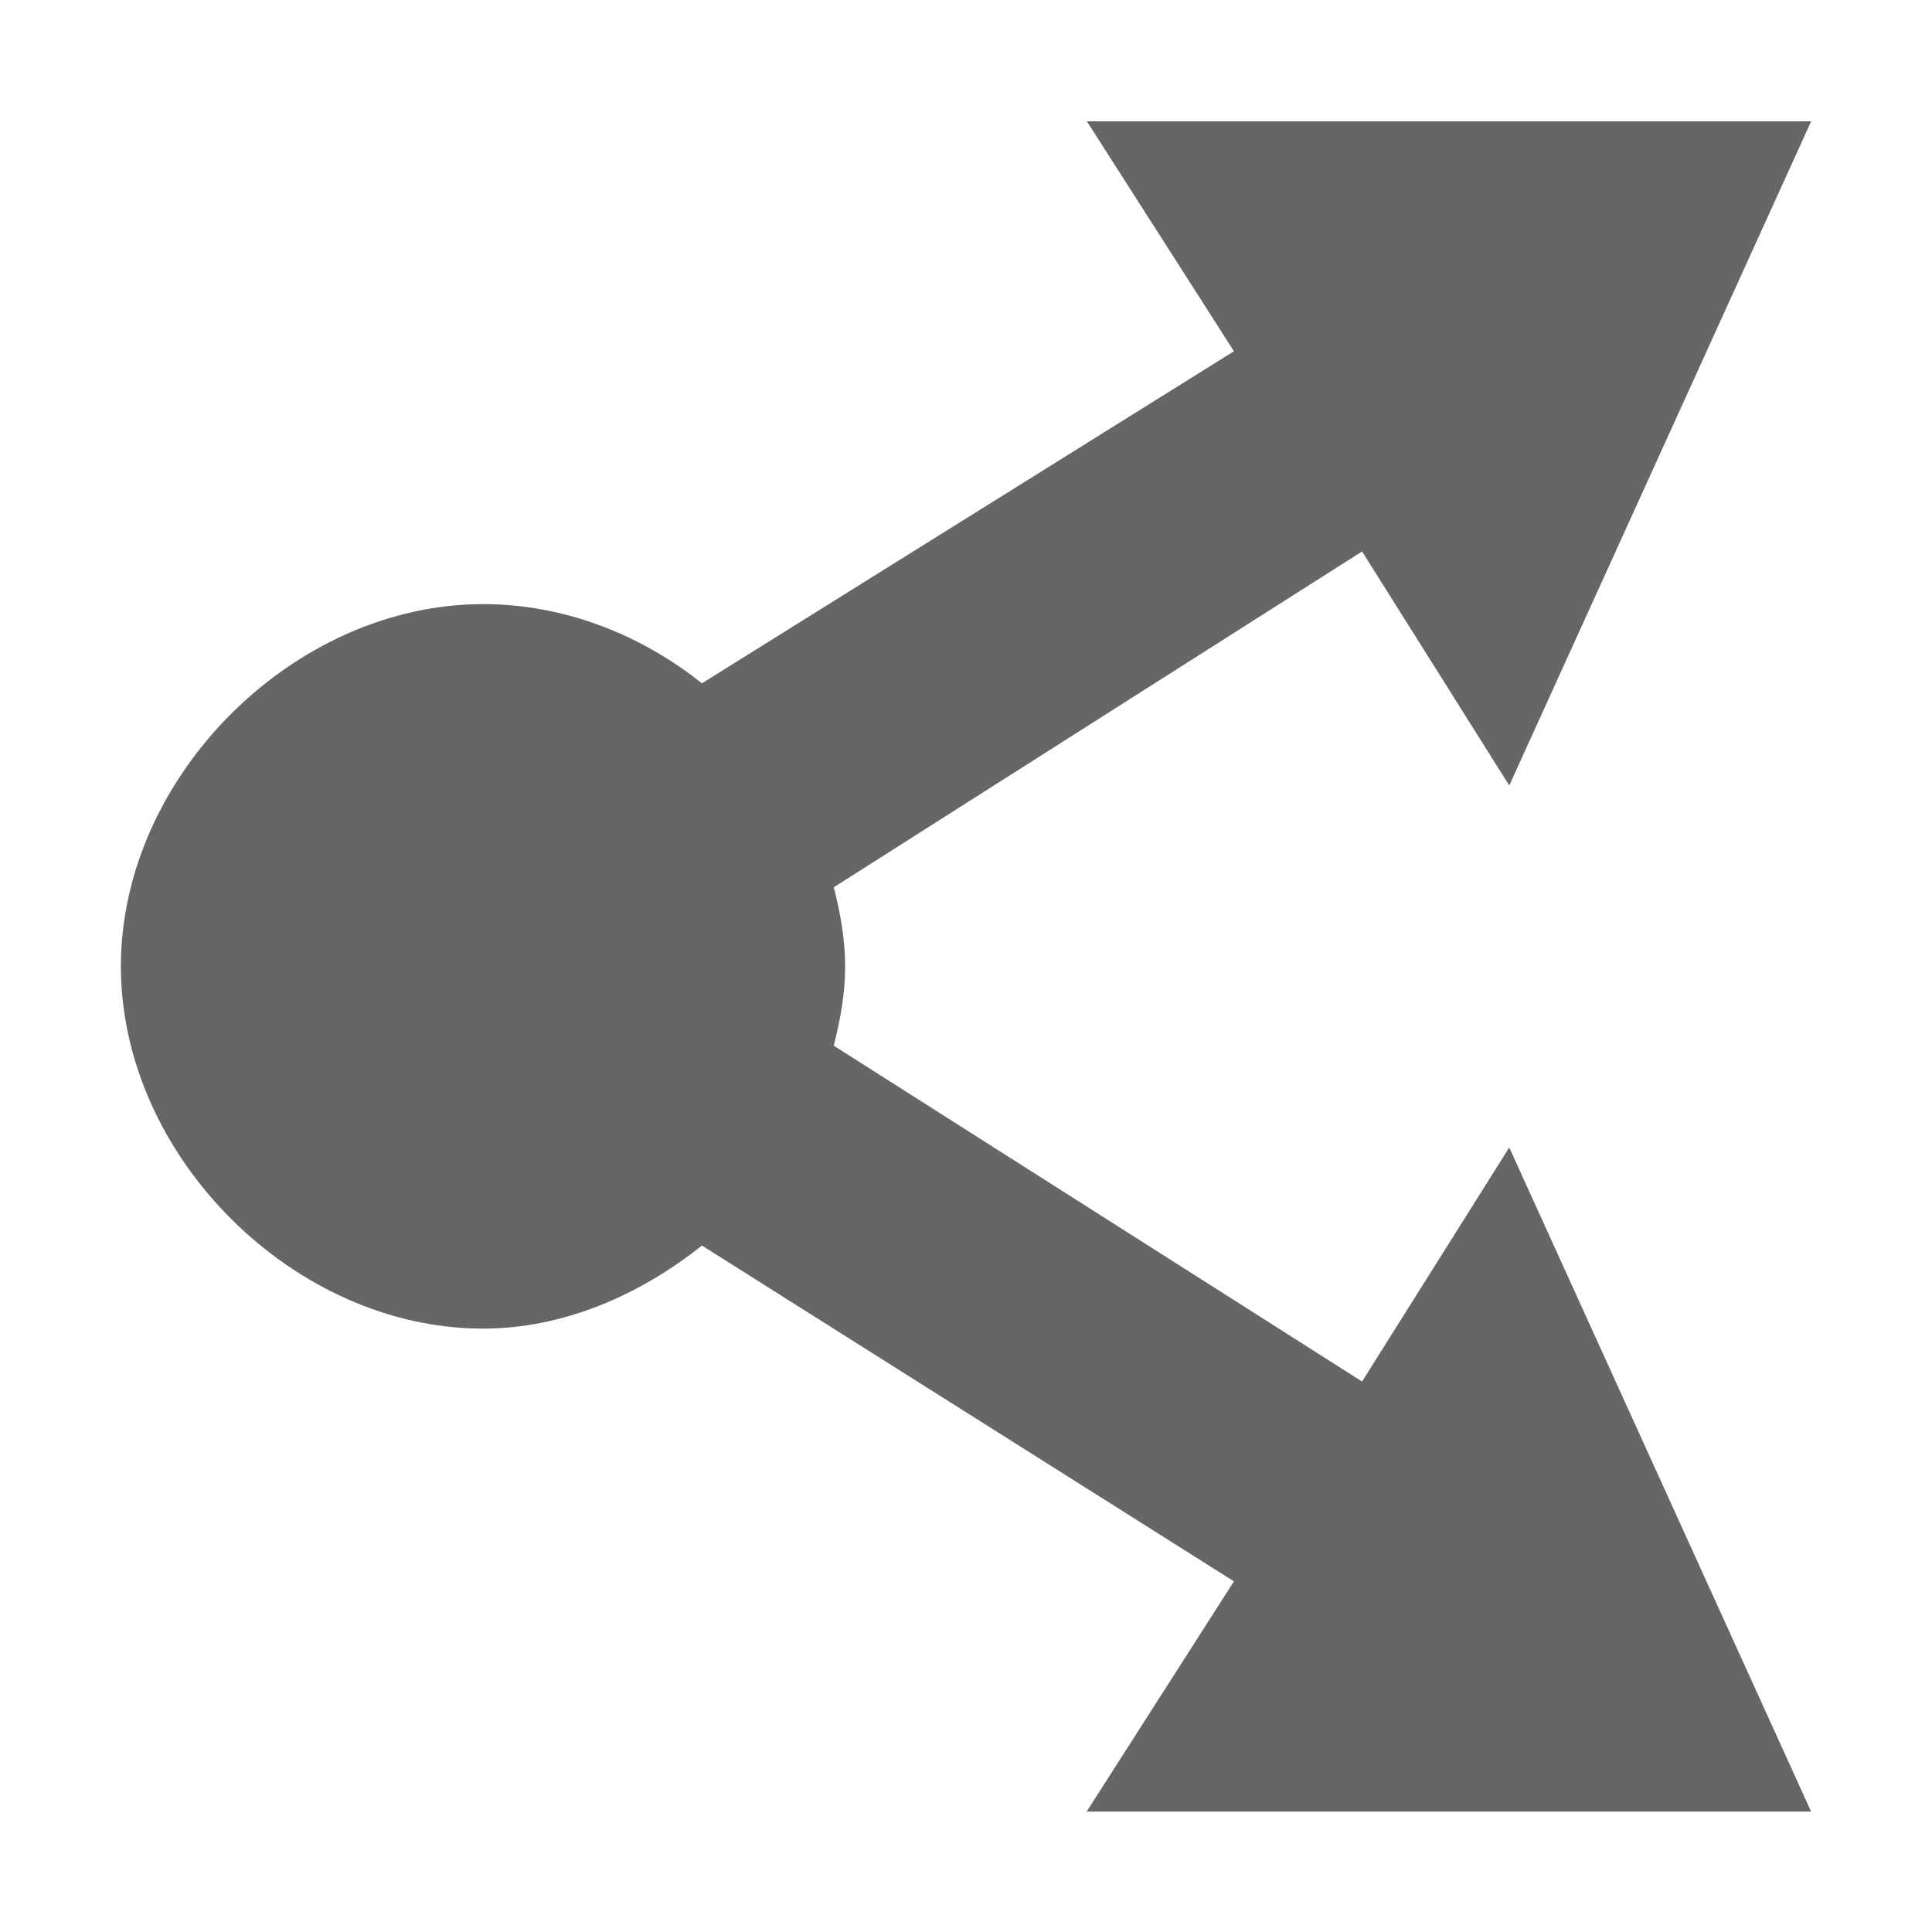 <?xml version="1.0" encoding="UTF-8" standalone="no"?>
<!-- Created with Inkscape (http://www.inkscape.org/) -->
<svg id="svg7384" xmlns:rdf="http://www.w3.org/1999/02/22-rdf-syntax-ns#" style="enable-background:new" xmlns="http://www.w3.org/2000/svg" xmlns:osb="http://www.openswatchbook.org/uri/2009/osb" height="16" width="16" version="1.1" xmlns:cc="http://creativecommons.org/ns#" xmlns:dc="http://purl.org/dc/elements/1.1/">
 <title id="title8473">Paper Symbolic Icon Theme</title>
 <defs id="defs7386">
  <filter id="filter7554" color-interpolation-filters="sRGB">
   <feBlend id="feBlend7556" in2="BackgroundImage" mode="darken"/>
  </filter>
 </defs>
 <g id="layer12" transform="translate(-525 19.003)">
  <path id="path6545-7" style="color:#000000;enable-background:new;fill:#666666" d="m534-18 1.219 1.906-4.406 2.75c-0.515-0.411-1.151-0.656-1.812-0.656-1.571 0-3 1.429-3 3s1.429 3 3 3c0.662 0 1.297-0.277 1.812-0.688l4.406 2.781-1.22 1.907h6l-2.5-5.5-1.219 1.938-4.375-2.781c0.054-0.215 0.094-0.432 0.094-0.656s-0.039-0.442-0.094-0.656l4.375-2.781 1.219 1.938 2.5-5.5h-6z"/>
 </g>
</svg>
